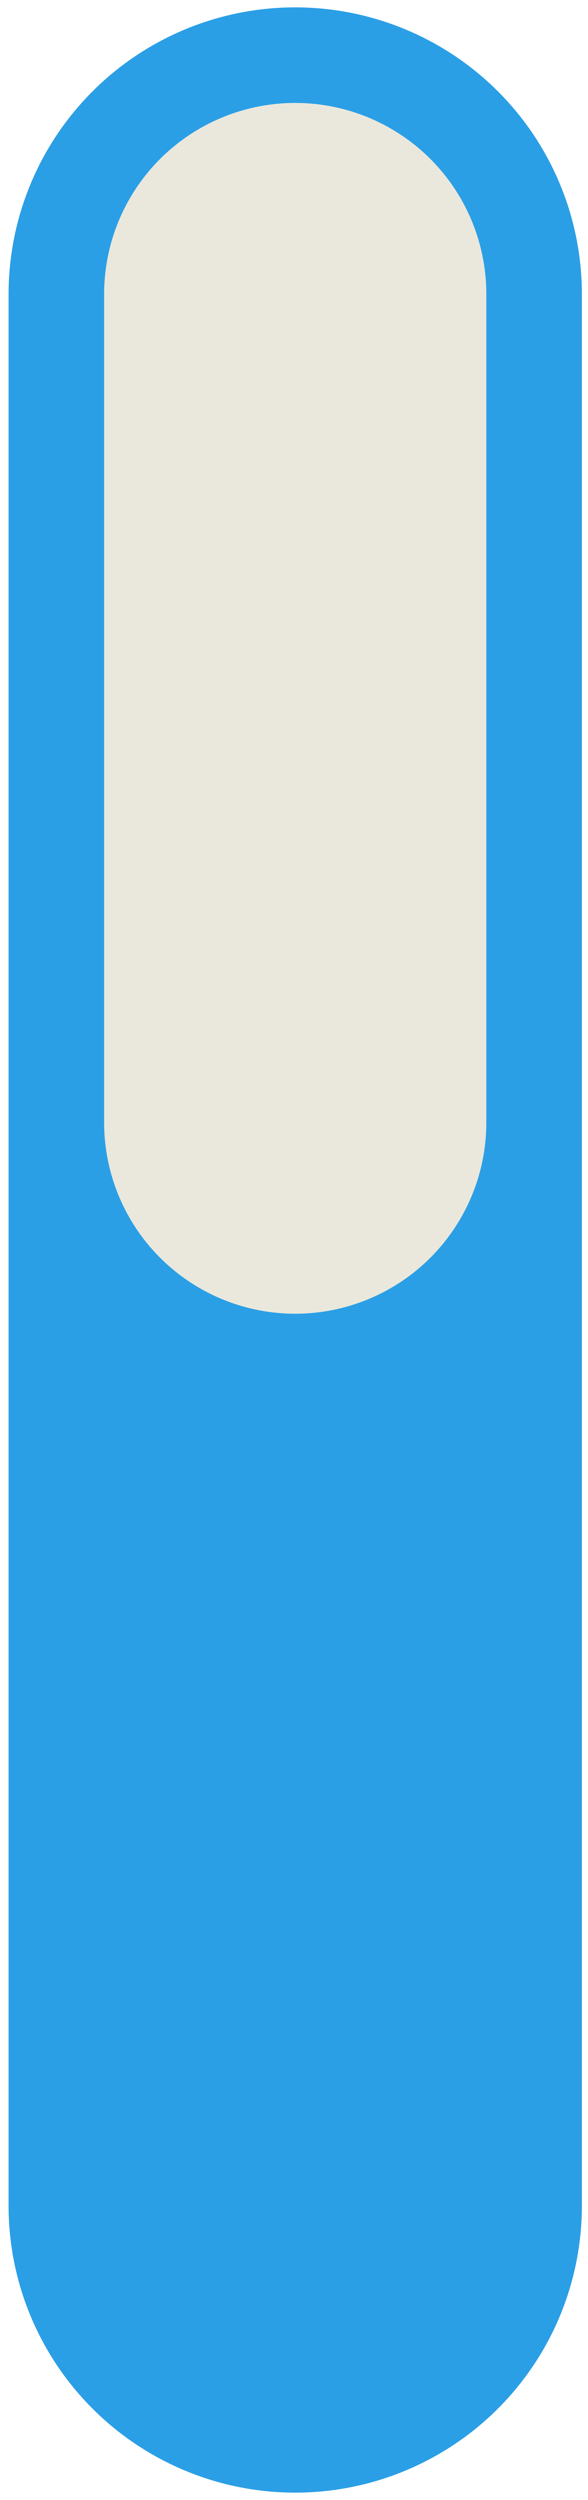 <svg width="12" height="51" viewBox="0 0 12 51" fill="none" xmlns="http://www.w3.org/2000/svg">
<path d="M6.025 6L6.025 45" stroke="#2B9FE6" stroke-width="11.7" stroke-linecap="round"/>
<path d="M6.025 6L6.025 22.9" stroke="#EAE8DC" stroke-width="7.8" stroke-linecap="round"/>
</svg>
